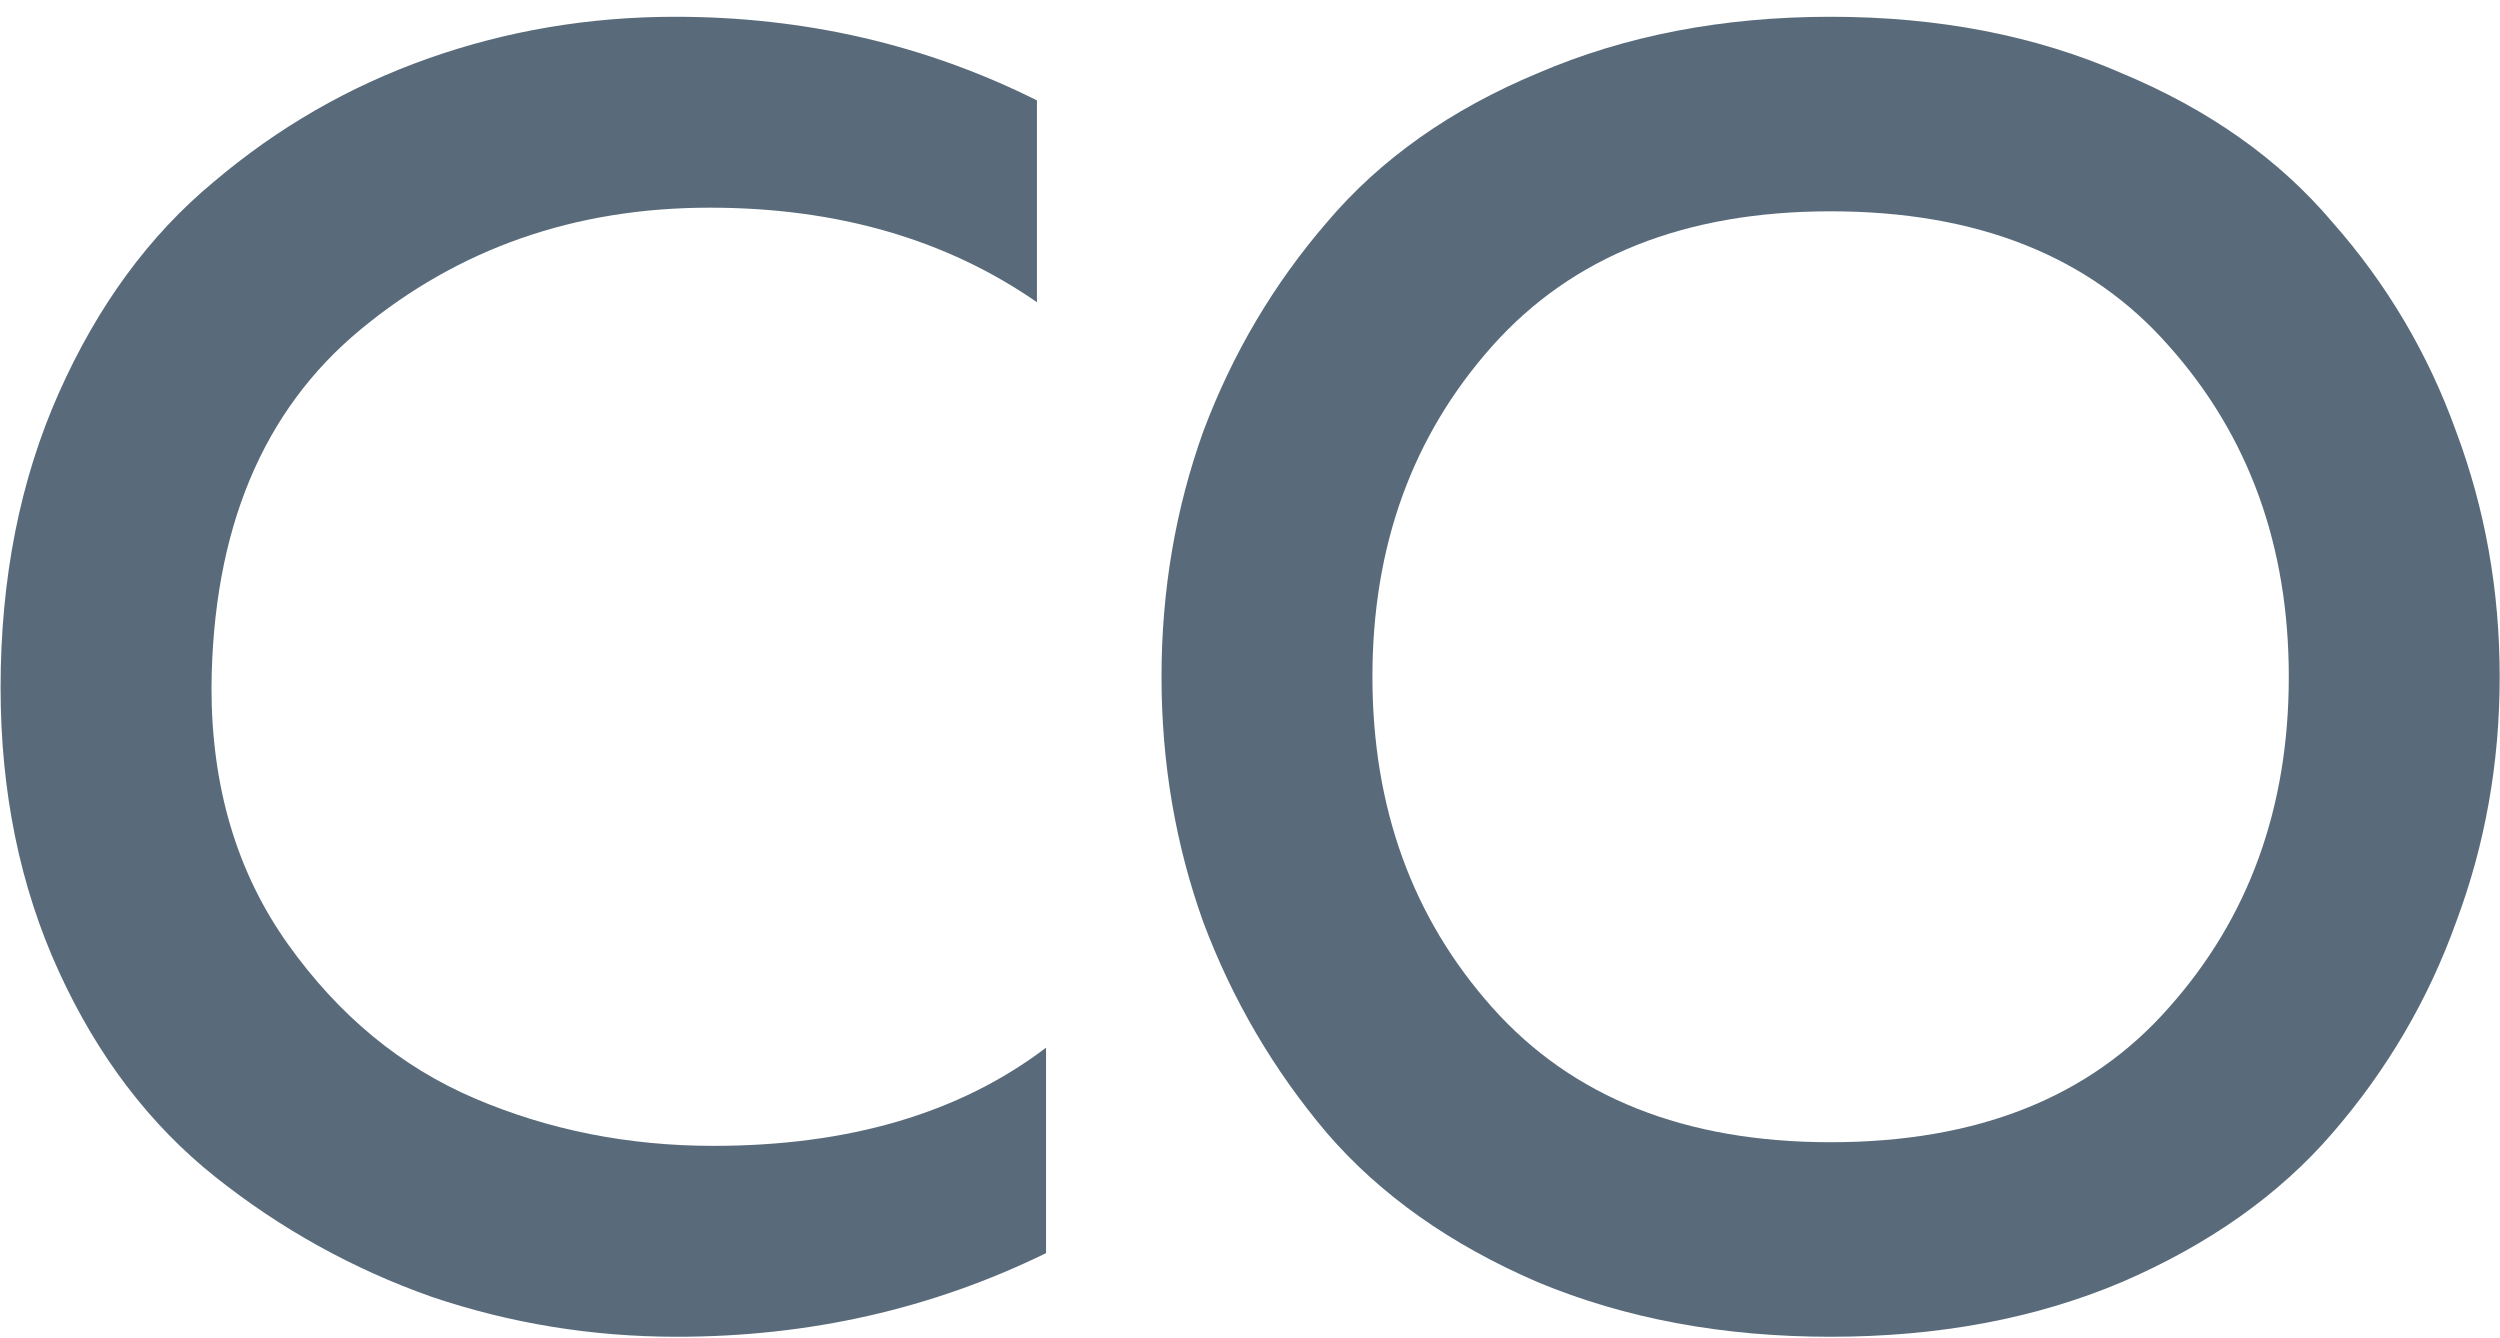 <svg width="99" height="53" viewBox="0 0 99 53" fill="none" xmlns="http://www.w3.org/2000/svg">
<path d="M0.023 27.232C0.023 22.912 0.791 19.024 2.327 15.568C3.863 12.112 5.903 9.328 8.447 7.216C10.991 5.056 13.823 3.424 16.943 2.32C20.063 1.216 23.327 0.664 26.735 0.664C31.871 0.664 36.647 1.768 41.063 3.976V11.968C37.463 9.472 33.143 8.224 28.103 8.224C22.775 8.224 18.167 9.832 14.279 13.048C10.391 16.264 8.423 20.992 8.375 27.232C8.375 31.168 9.383 34.552 11.399 37.384C13.415 40.216 15.887 42.256 18.815 43.504C21.743 44.752 24.887 45.376 28.247 45.376C33.623 45.376 38.015 44.08 41.423 41.488V49.624C36.911 51.832 32.039 52.936 26.807 52.936C23.447 52.936 20.207 52.408 17.087 51.352C13.967 50.248 11.111 48.664 8.519 46.6C5.927 44.536 3.863 41.824 2.327 38.464C0.791 35.104 0.023 31.36 0.023 27.232Z" fill="#596B7B"/>
<path d="M47.652 36.52C46.548 33.448 45.996 30.208 45.996 26.8C45.996 23.392 46.548 20.152 47.652 17.08C48.804 14.008 50.436 11.248 52.548 8.8C54.66 6.304 57.444 4.336 60.9 2.896C64.356 1.408 68.22 0.664 72.492 0.664C76.764 0.664 80.604 1.408 84.012 2.896C87.468 4.336 90.252 6.304 92.364 8.8C94.524 11.248 96.156 14.008 97.26 17.08C98.412 20.152 98.988 23.392 98.988 26.8C98.988 30.208 98.412 33.448 97.26 36.52C96.156 39.592 94.524 42.376 92.364 44.872C90.252 47.32 87.468 49.288 84.012 50.776C80.604 52.216 76.764 52.936 72.492 52.936C68.22 52.936 64.356 52.216 60.9 50.776C57.444 49.288 54.66 47.32 52.548 44.872C50.436 42.376 48.804 39.592 47.652 36.52ZM85.884 39.904C89.052 36.352 90.636 31.984 90.636 26.8C90.636 21.616 89.052 17.248 85.884 13.696C82.764 10.144 78.3 8.368 72.492 8.368C66.732 8.368 62.268 10.144 59.1 13.696C55.932 17.248 54.348 21.616 54.348 26.8C54.348 31.984 55.932 36.352 59.1 39.904C62.268 43.456 66.732 45.232 72.492 45.232C78.3 45.232 82.764 43.456 85.884 39.904Z" fill="#596B7B"/>
</svg>
